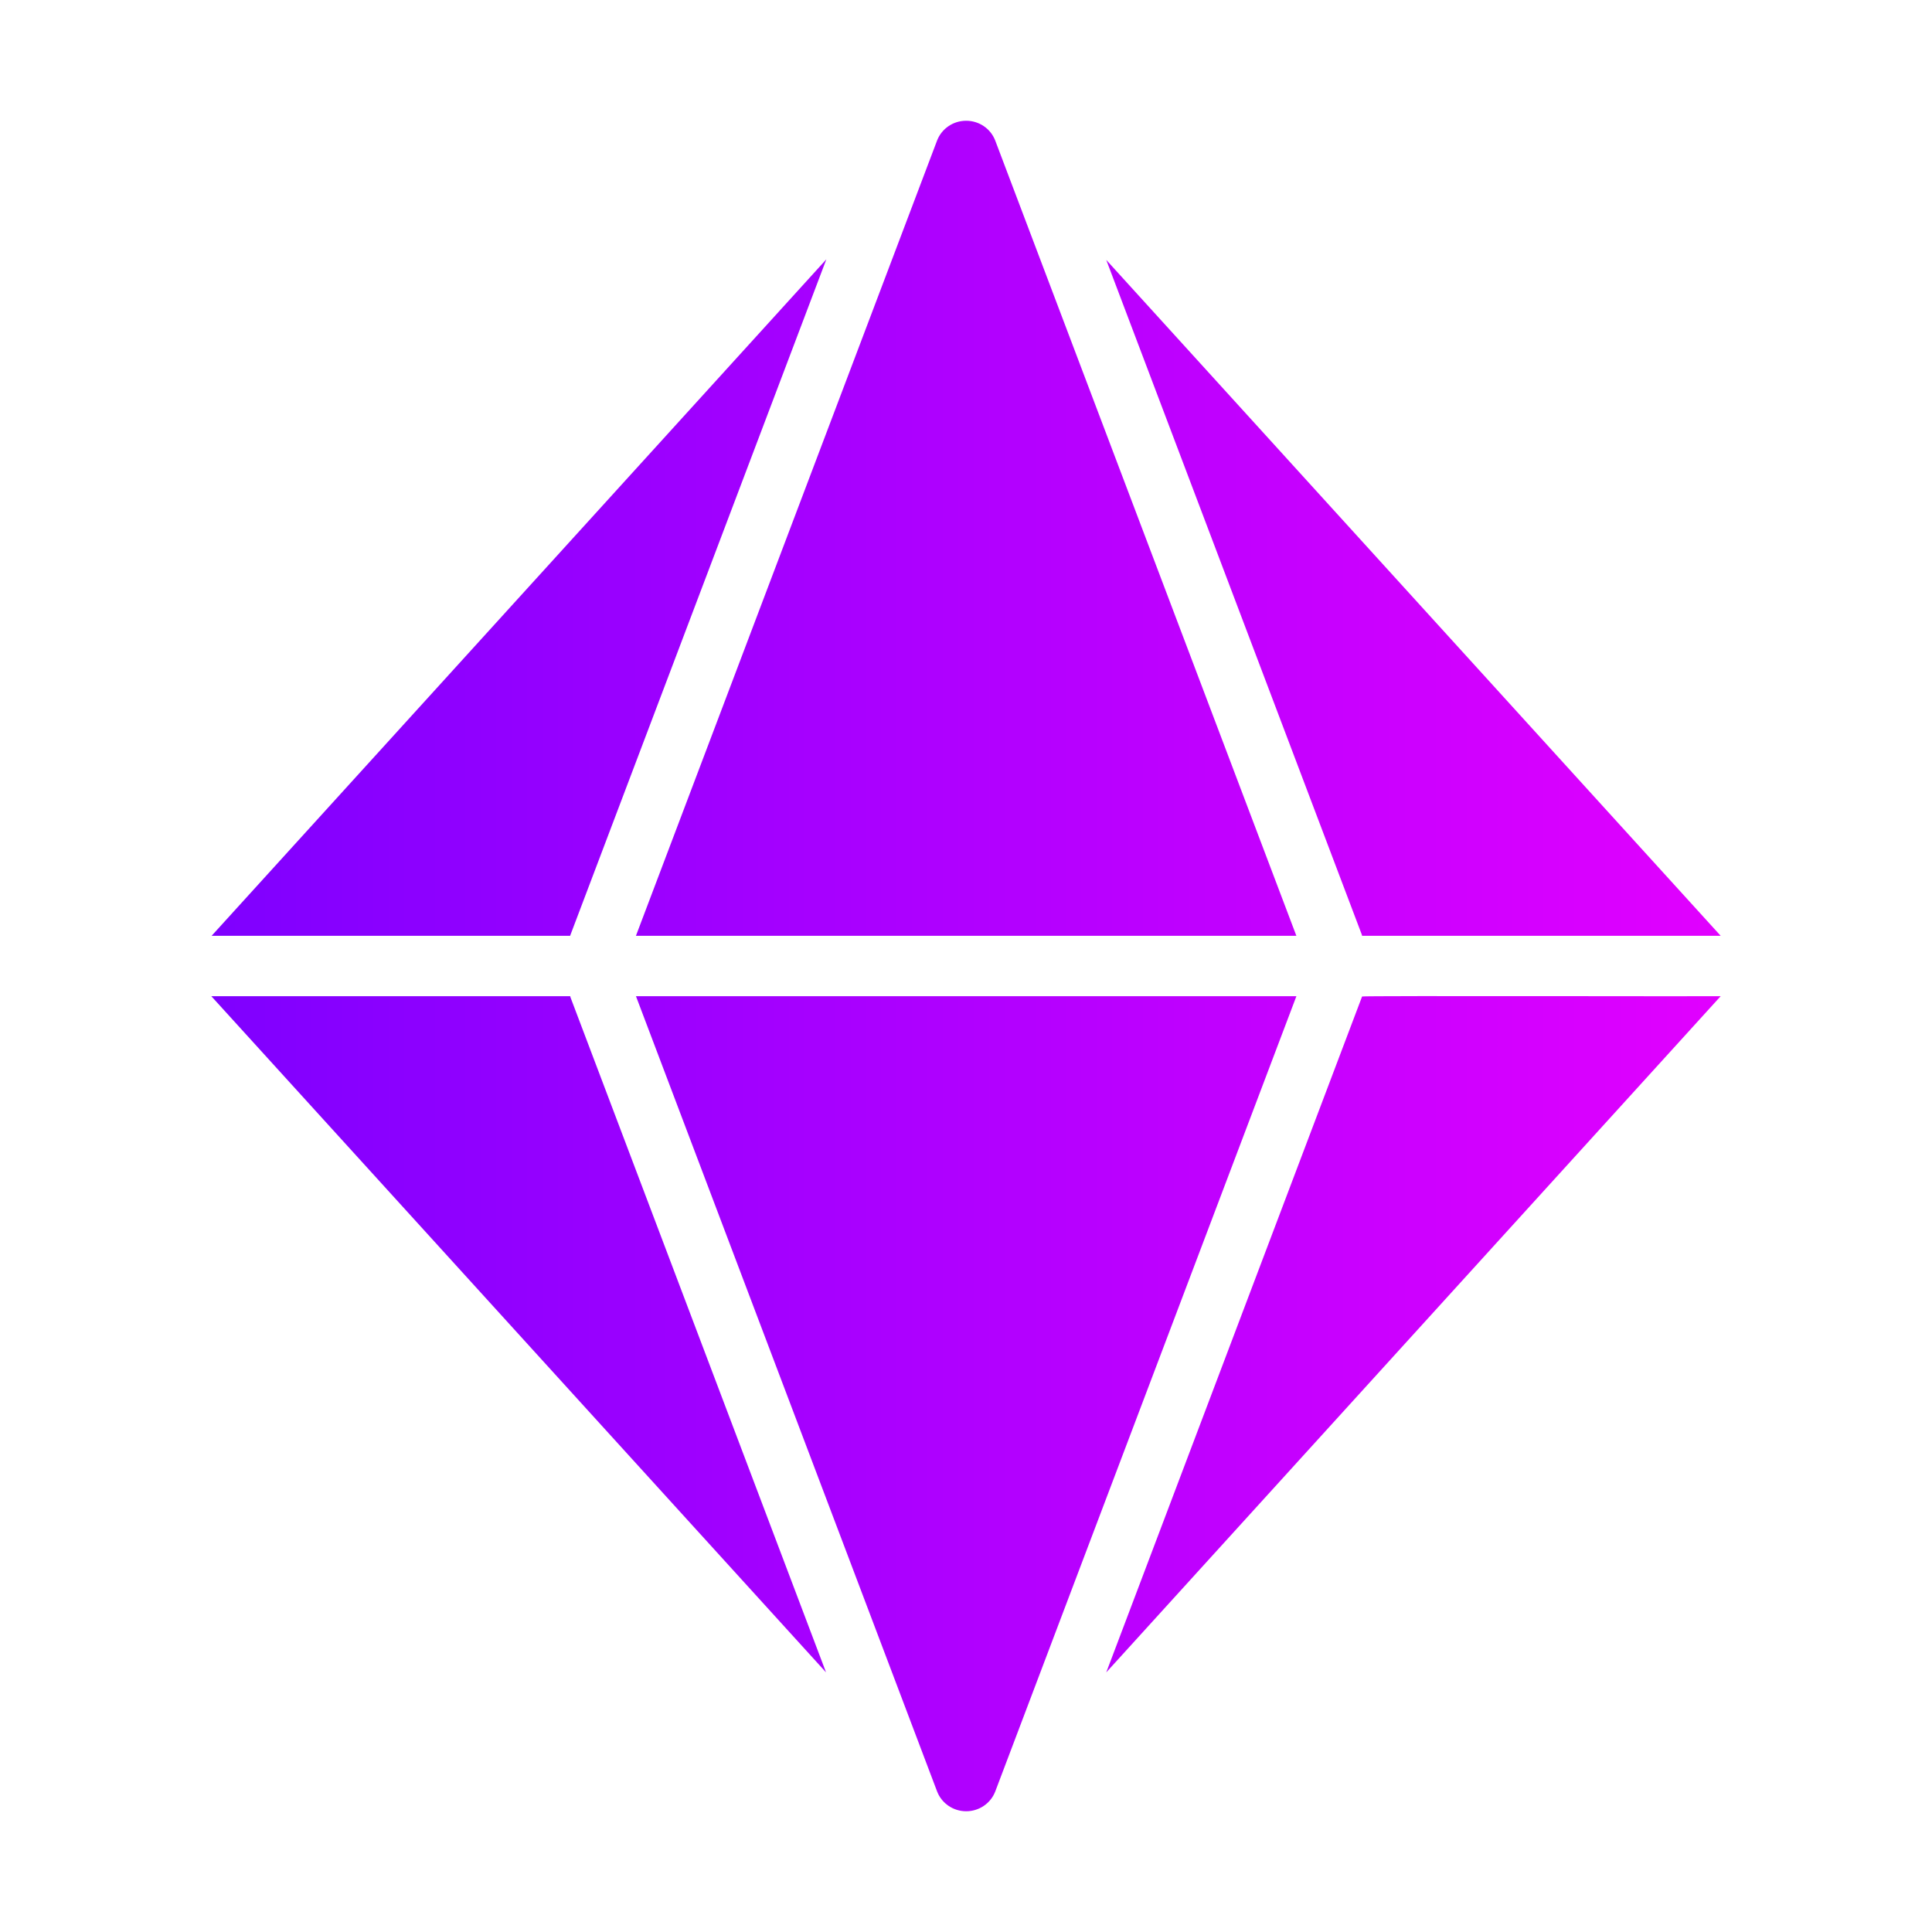 <svg xmlns="http://www.w3.org/2000/svg" xmlns:xlink="http://www.w3.org/1999/xlink" id="Flat_Gradient" data-name="Flat Gradient" viewBox="0 0 64 64"><defs><style>.cls-1{fill:url(#linear-gradient)}</style><linearGradient id="linear-gradient" x1="7" x2="57" y1="32" y2="32" gradientUnits="userSpaceOnUse"><stop offset="0" stop-color="#7f00ff"/><stop offset="1" stop-color="#e100ff"/></linearGradient></defs><path d="m18.899,33.04l8.465,22.36L7,33h11.889c0,.01.01.03.01.04Zm-.01-2.05l8.485-22.4L7.01,31h11.879v-.01Zm26.232,2.02l-8.475,22.39,20.354-22.4c-0.0.01-11.899-.019-11.879.01Zm0-2.01h11.879l-20.354-22.39,8.465,22.35c0,.01.01.03.01.04Zm-2.177,0l-9.978-26.35c-.153-.39-.532-.65-.961-.65s-.808.26-.961.65l-9.978,26.35h21.877Zm-21.877,2l9.978,26.35c.153.39.532.65.961.65s.808-.26.961-.65l9.978-26.35h-21.877Z" class="cls-1"/></svg>